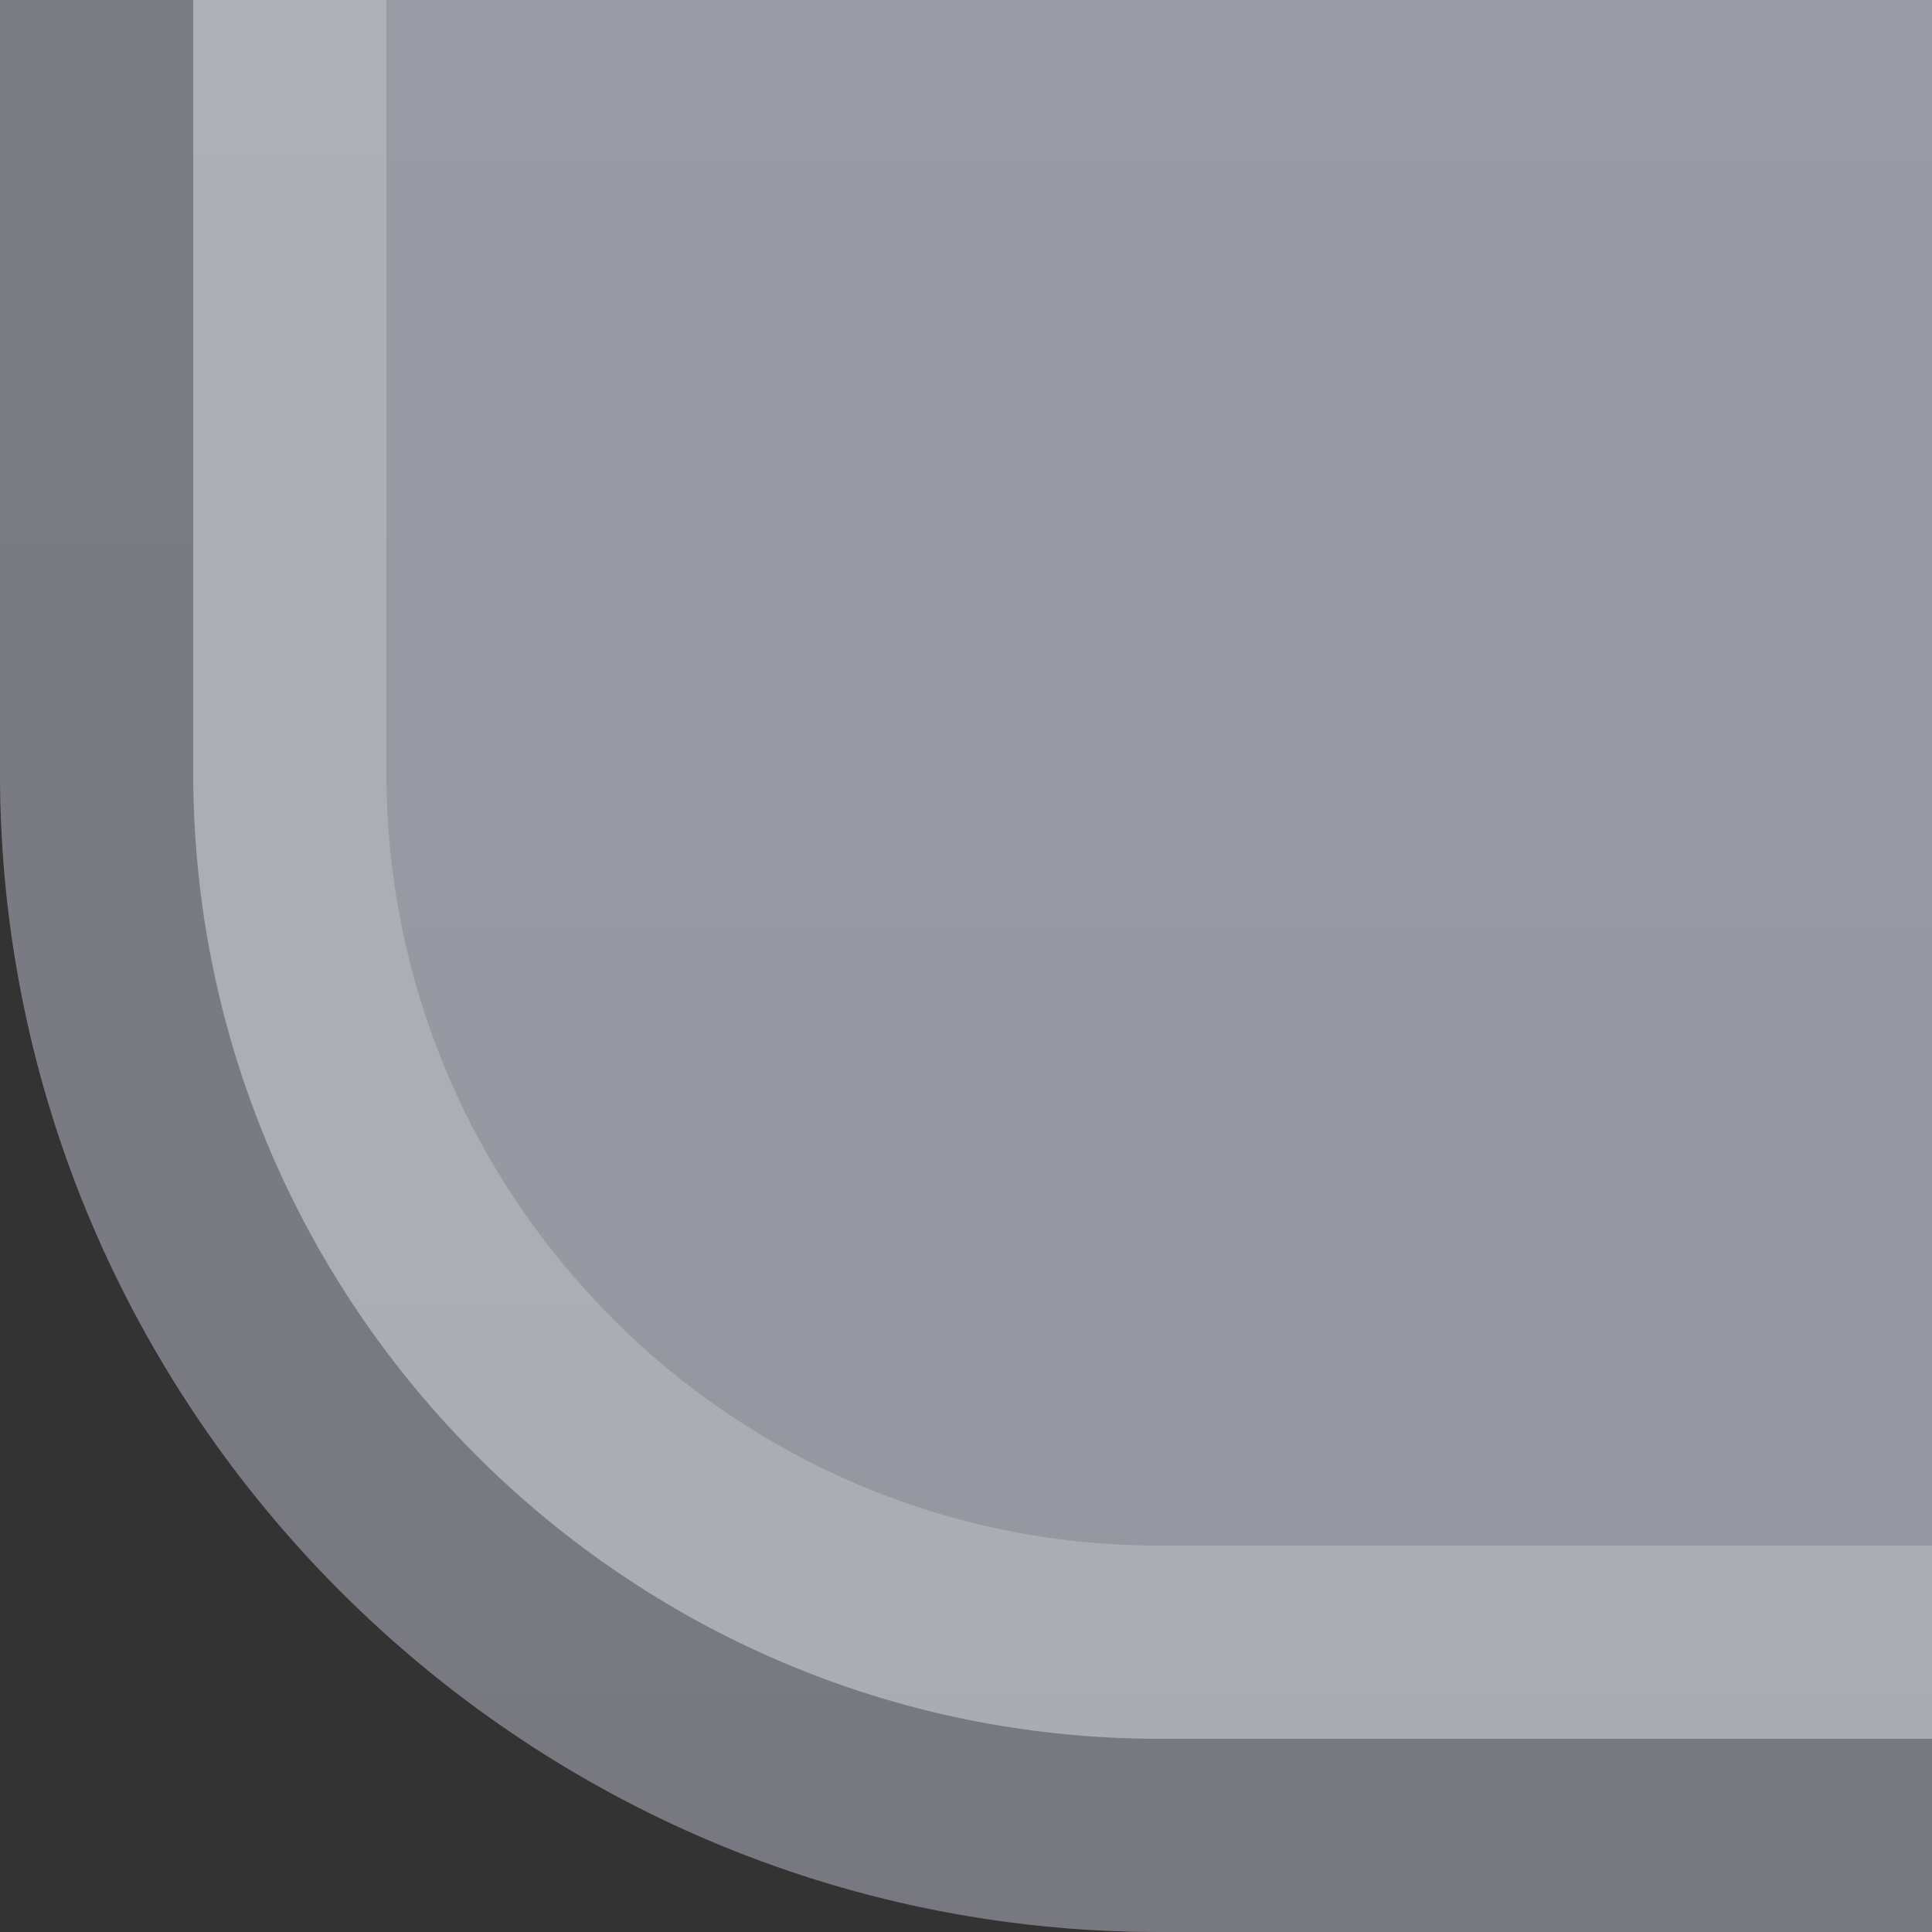 <?xml version="1.0" encoding="UTF-8"?>
<!DOCTYPE svg PUBLIC "-//W3C//DTD SVG 1.1 Tiny//EN" "http://www.w3.org/Graphics/SVG/1.1/DTD/svg11-tiny.dtd">
<svg baseProfile="tiny" height="10px" version="1.1" viewBox="0 0 10 10" width="10px" x="0px" xmlns="http://www.w3.org/2000/svg" xmlns:xlink="http://www.w3.org/1999/xlink" y="0px">
<rect x="0" y="0" width="10" height="10" fill="#333333" stroke="none"/>
<rect fill="none" height="10" width="10"/>
<g>
<path d="M0,0v4c0,3.3,2.7,6,6,6h4V0H0z" fill="url(#SVGID_1_)"/>
<defs>
<linearGradient gradientUnits="userSpaceOnUse" id="SVGID_1_" x1="5" x2="5" y1="-89.499" y2="9.748">
<stop offset="0" style="stop-color:#C8C8D2"/>
<stop offset="1" style="stop-color:#9696A0"/>
</linearGradient>
</defs>
</g>
<path d="M6,8C3.794,8,2,6.206,2,4V0H1v4c0,2.757,2.243,5,5,5h4V8H6z" fill="#FFFFFF" fill-opacity="0.2" stroke-opacity="0.2"/>
<path d="M6,9C3.243,9,1,6.757,1,4V0H0v4c0,3.3,2.7,6,6,6h4V9H6z" fill-opacity="0.2" stroke-opacity="0.2"/>
</svg>
